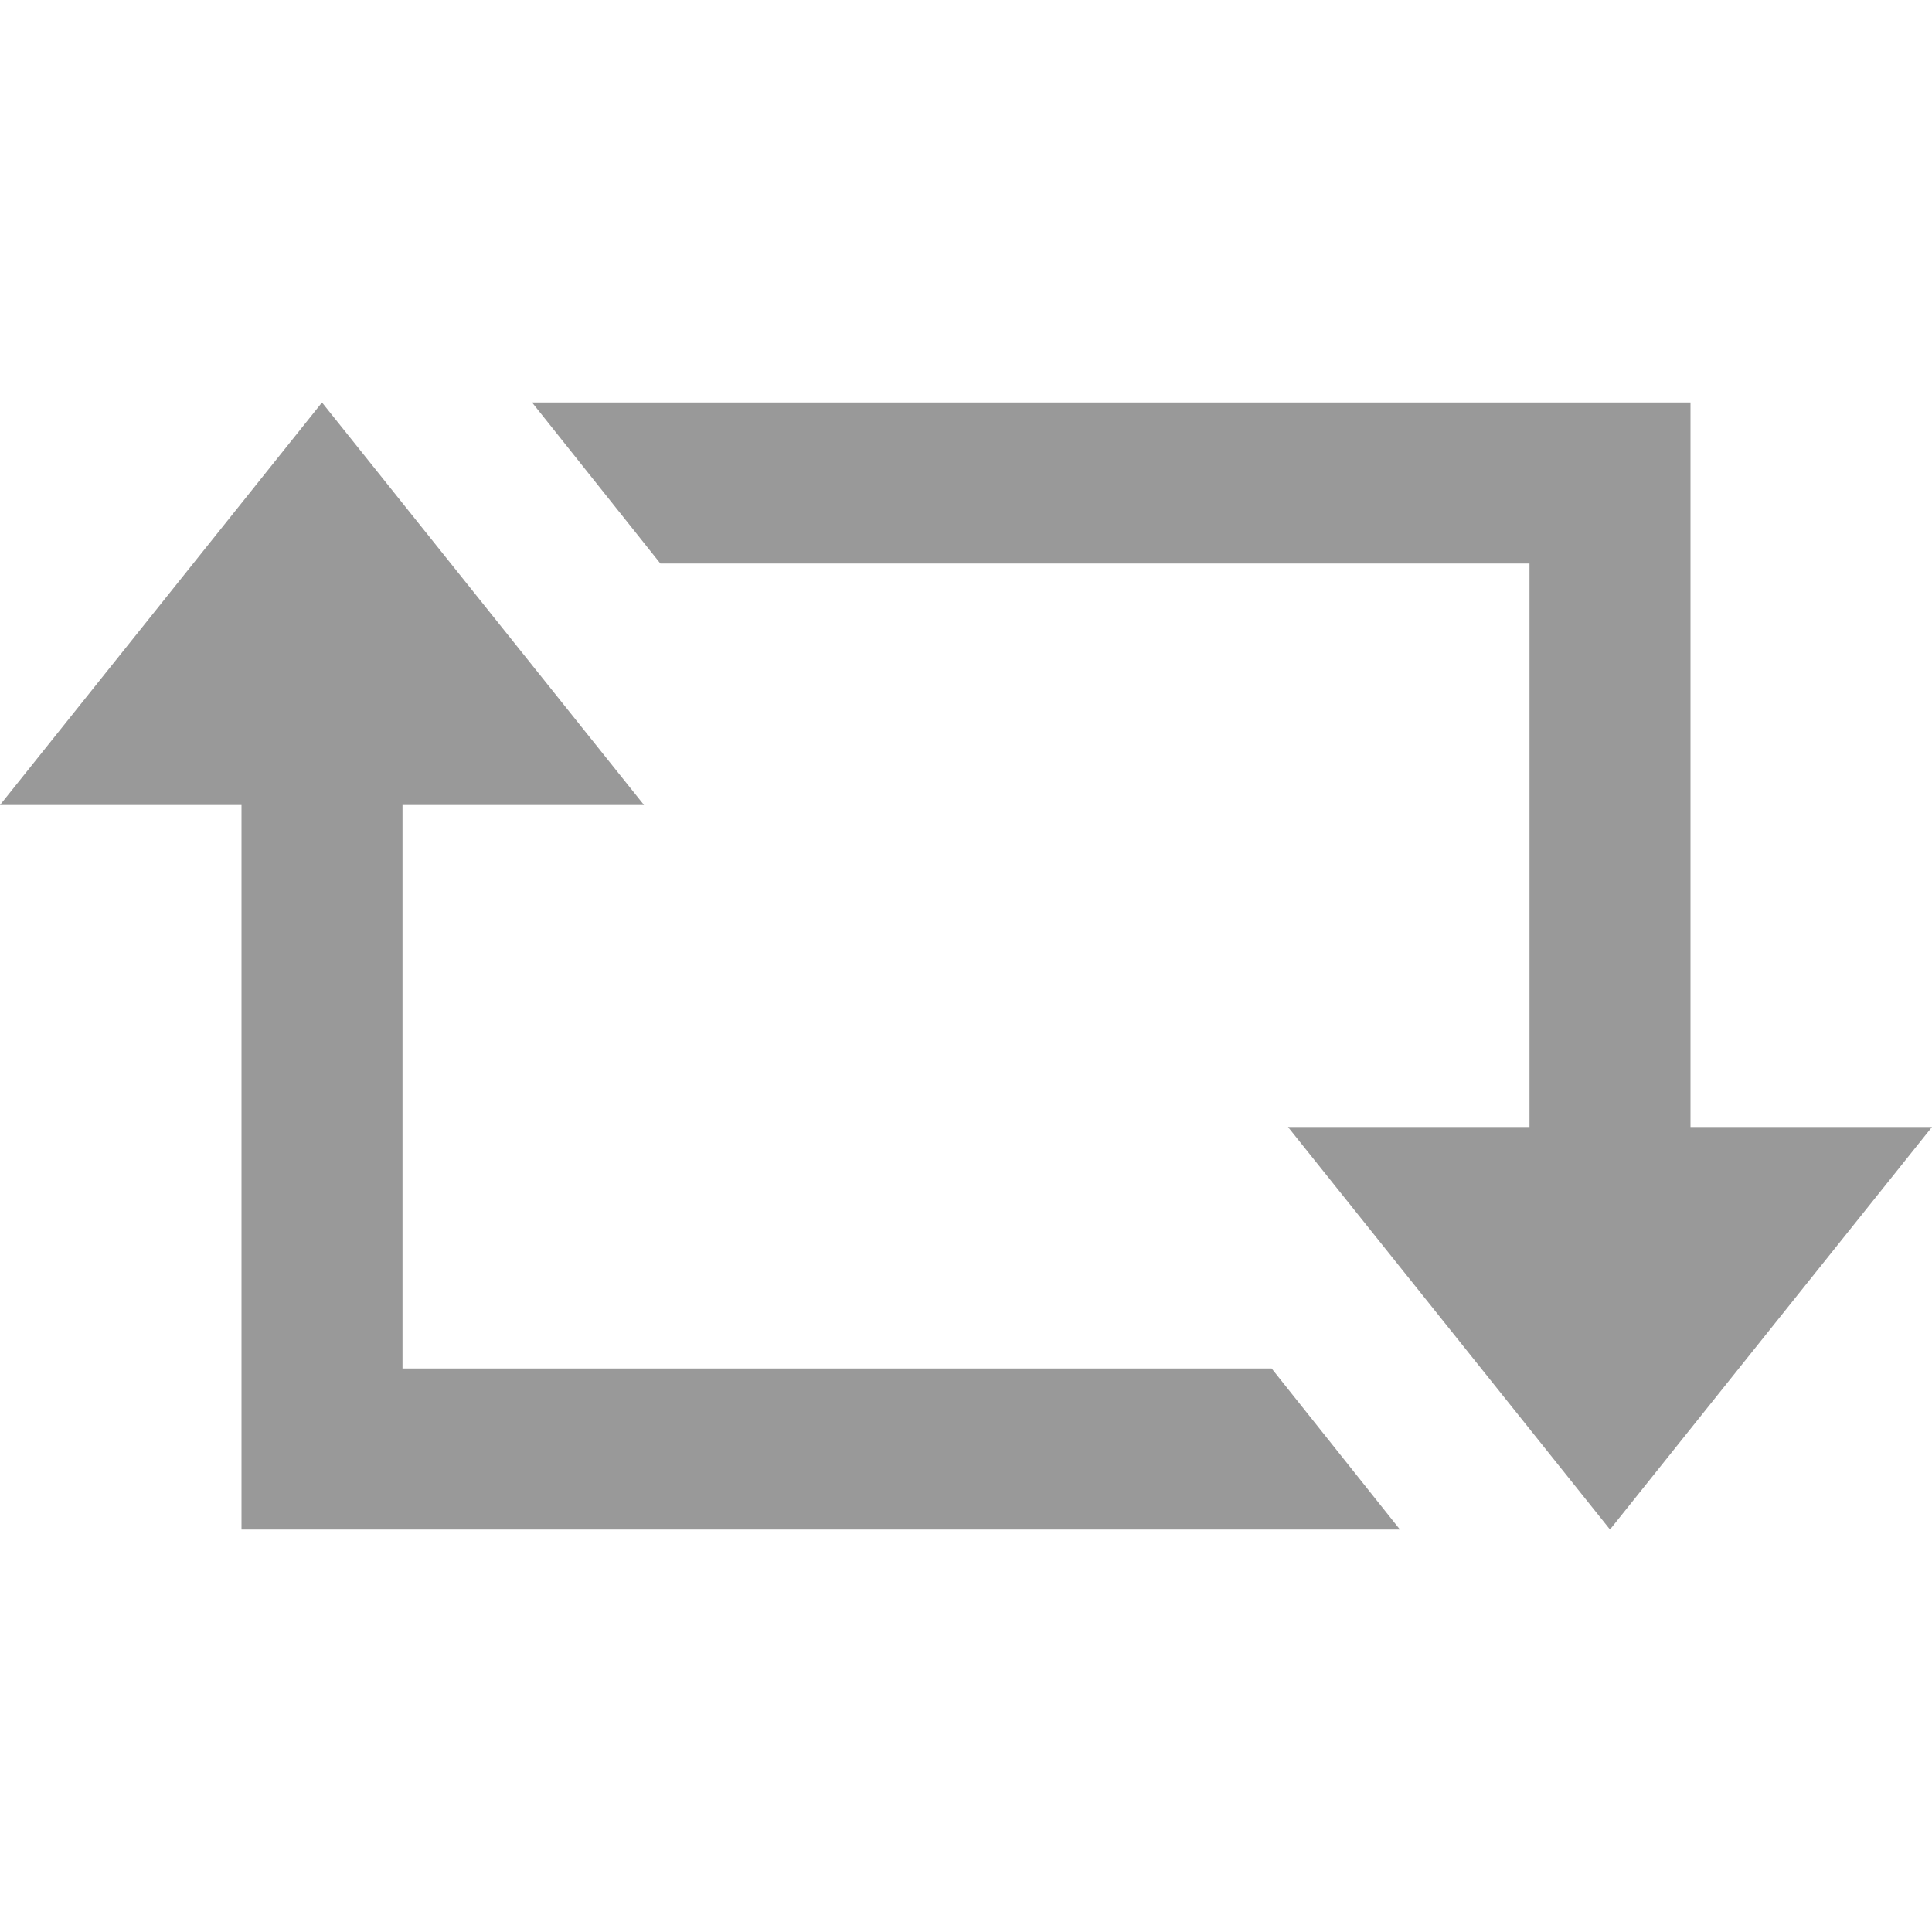 <svg width="15" height="15" viewBox="0 0 15 15" fill="none" xmlns="http://www.w3.org/2000/svg">
<g clip-path="url(#clip0)">
<path d="M3.125 6.25V10.625H9.873L10.869 11.875H1.875V6.25H0L2.5 3.125L5 6.25H3.125V6.25ZM11.875 8.75V4.375H5.127L4.131 3.125H13.125V8.75H15L12.5 11.875L10 8.75H11.875Z" fill="#999999"/>
</g>
<defs>
<clipPath id="clip0">
<rect width="15" height="15" fill="white"/>
</clipPath>
</defs>
</svg>
